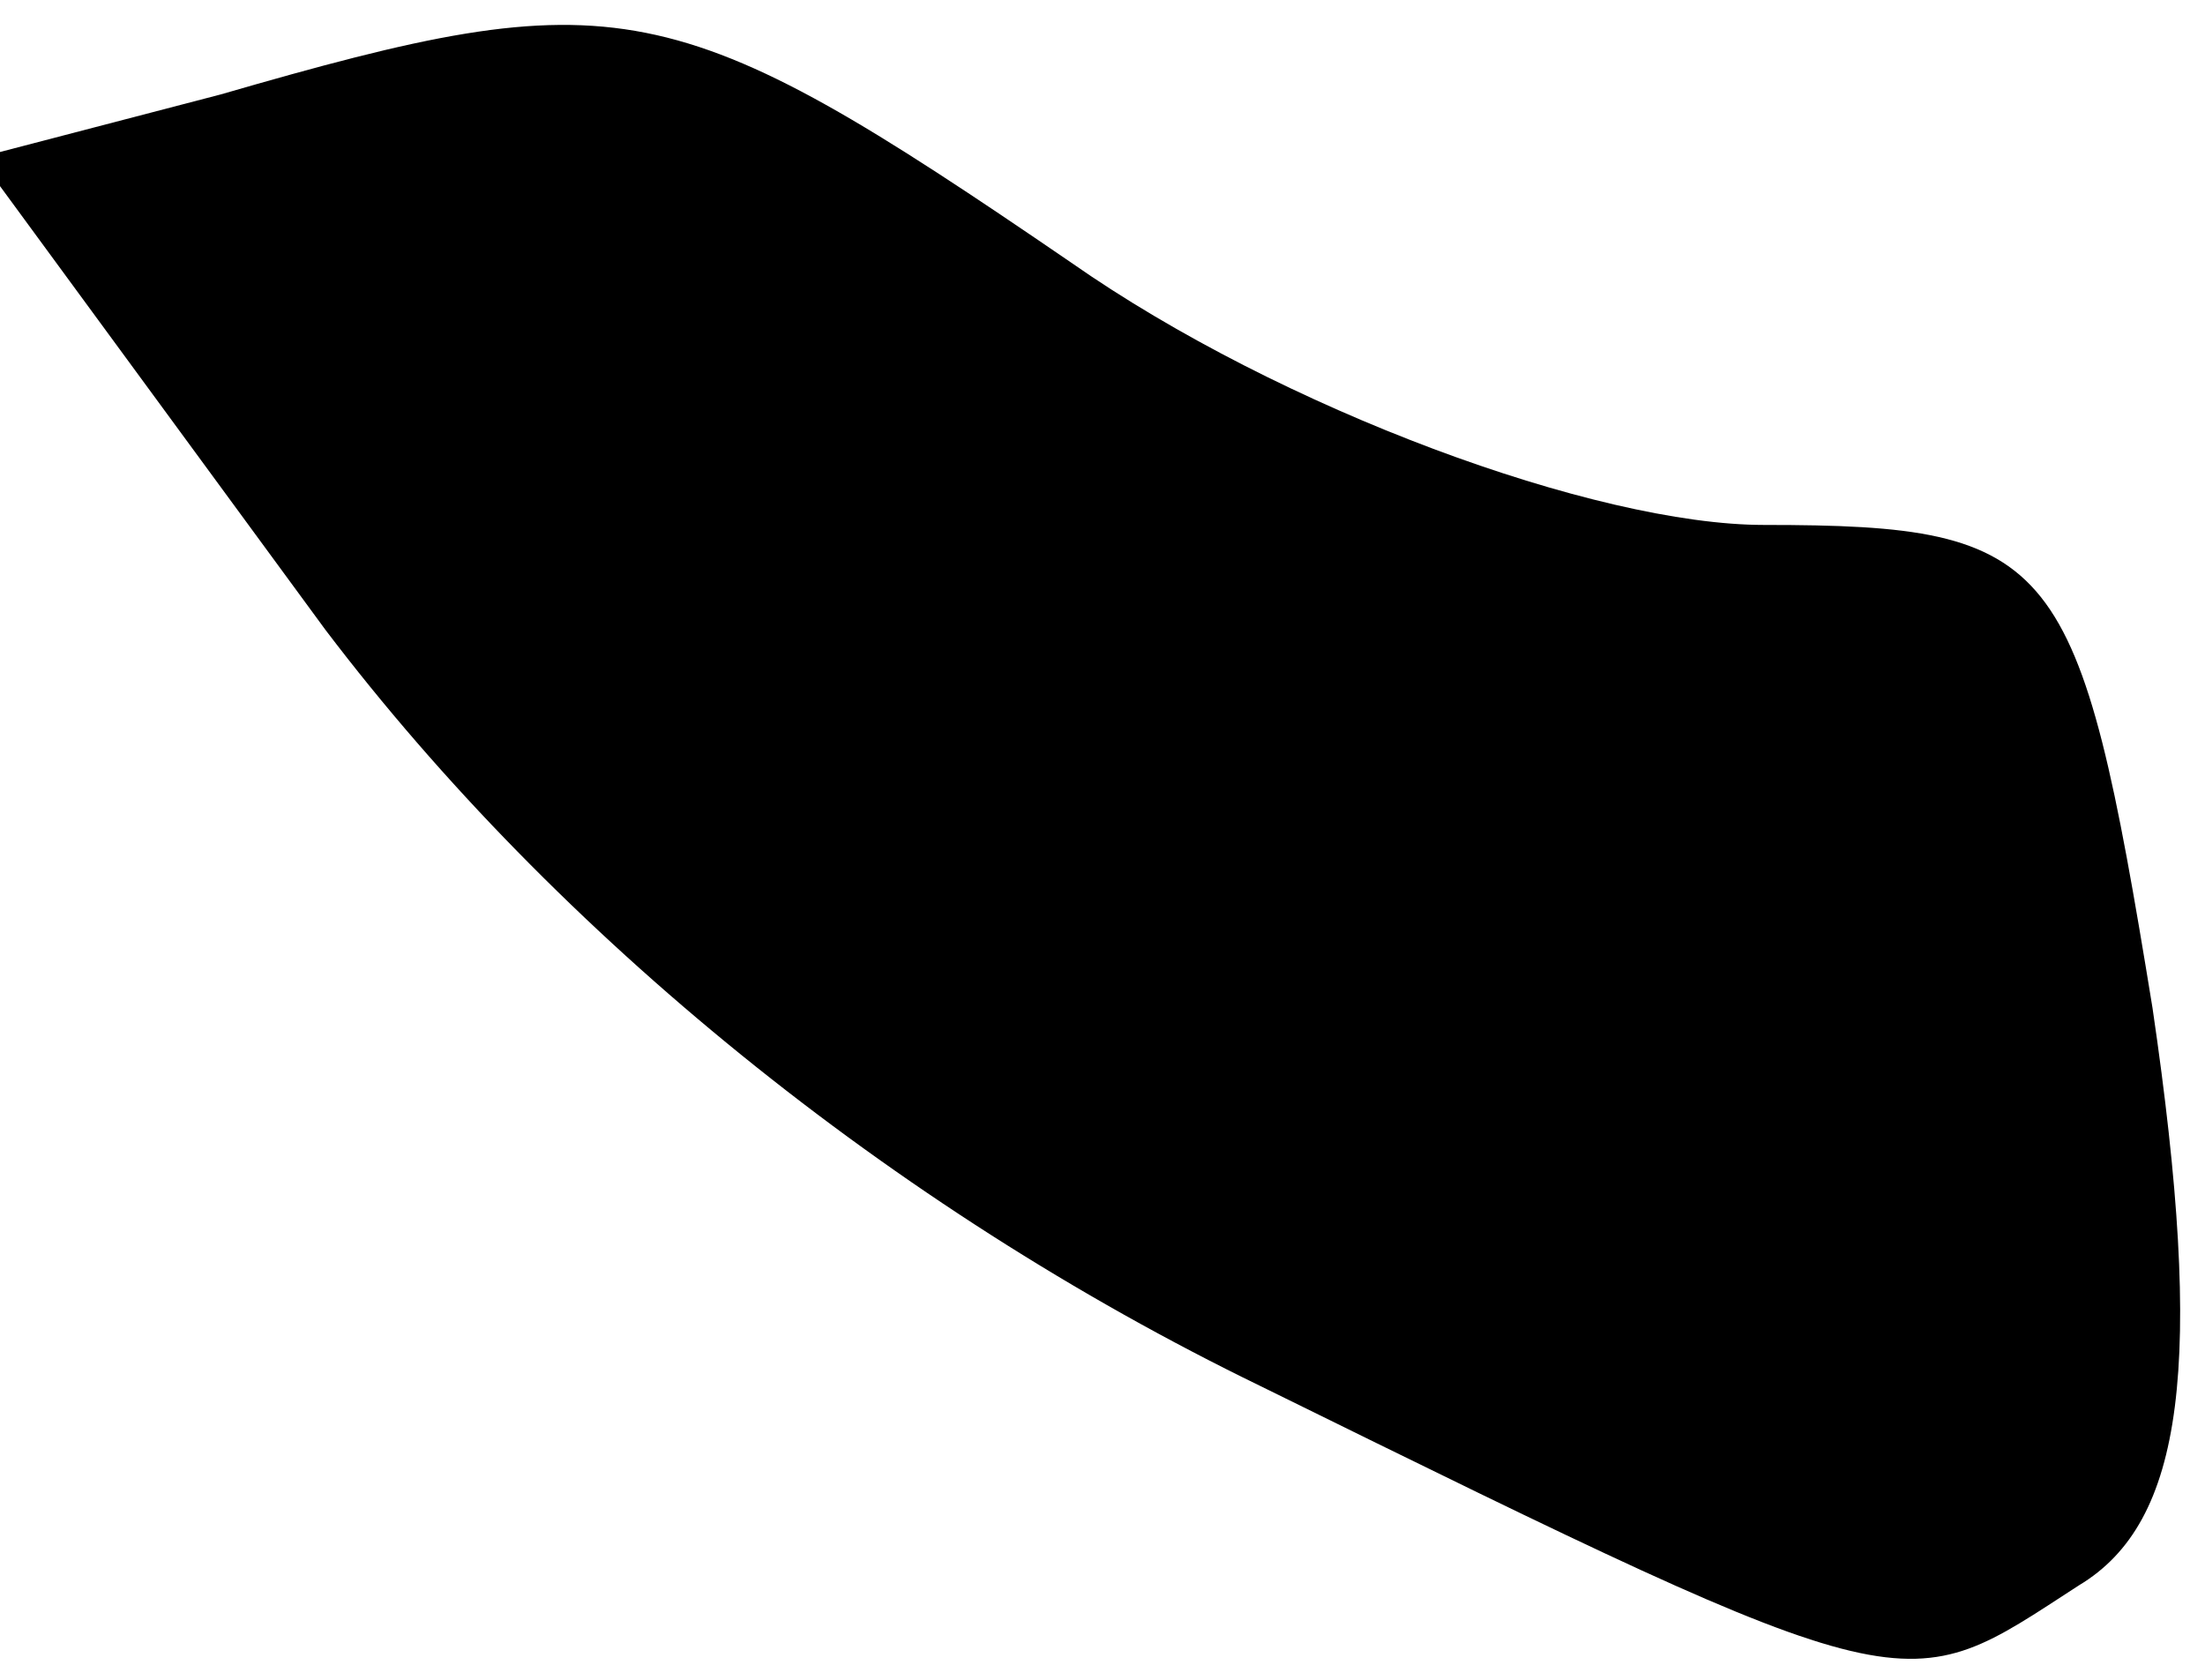 <?xml version="1.0" standalone="no"?>
<!DOCTYPE svg PUBLIC "-//W3C//DTD SVG 20010904//EN"
 "http://www.w3.org/TR/2001/REC-SVG-20010904/DTD/svg10.dtd">
<svg version="1.0" xmlns="http://www.w3.org/2000/svg"
 width="21pt" height="16pt" viewBox="0 0 21 16"
 preserveAspectRatio="xMidYMid meet">
<g transform="translate(0,16) scale(0.1,-0.1)"
fill="#000000" stroke="none">
<path fill="#000000" stroke="none" d="M21 151 l-23 -6 33 -45 c22 -29 54 -55
89 -72 63 -31 61 -30 78 -19 10 6 12 21 7 55 -7 43 -9 46 -37 46 -16 0 -46 11
-66 25 -38 26 -43 27 -81 16z"/>
</g>
</svg>
